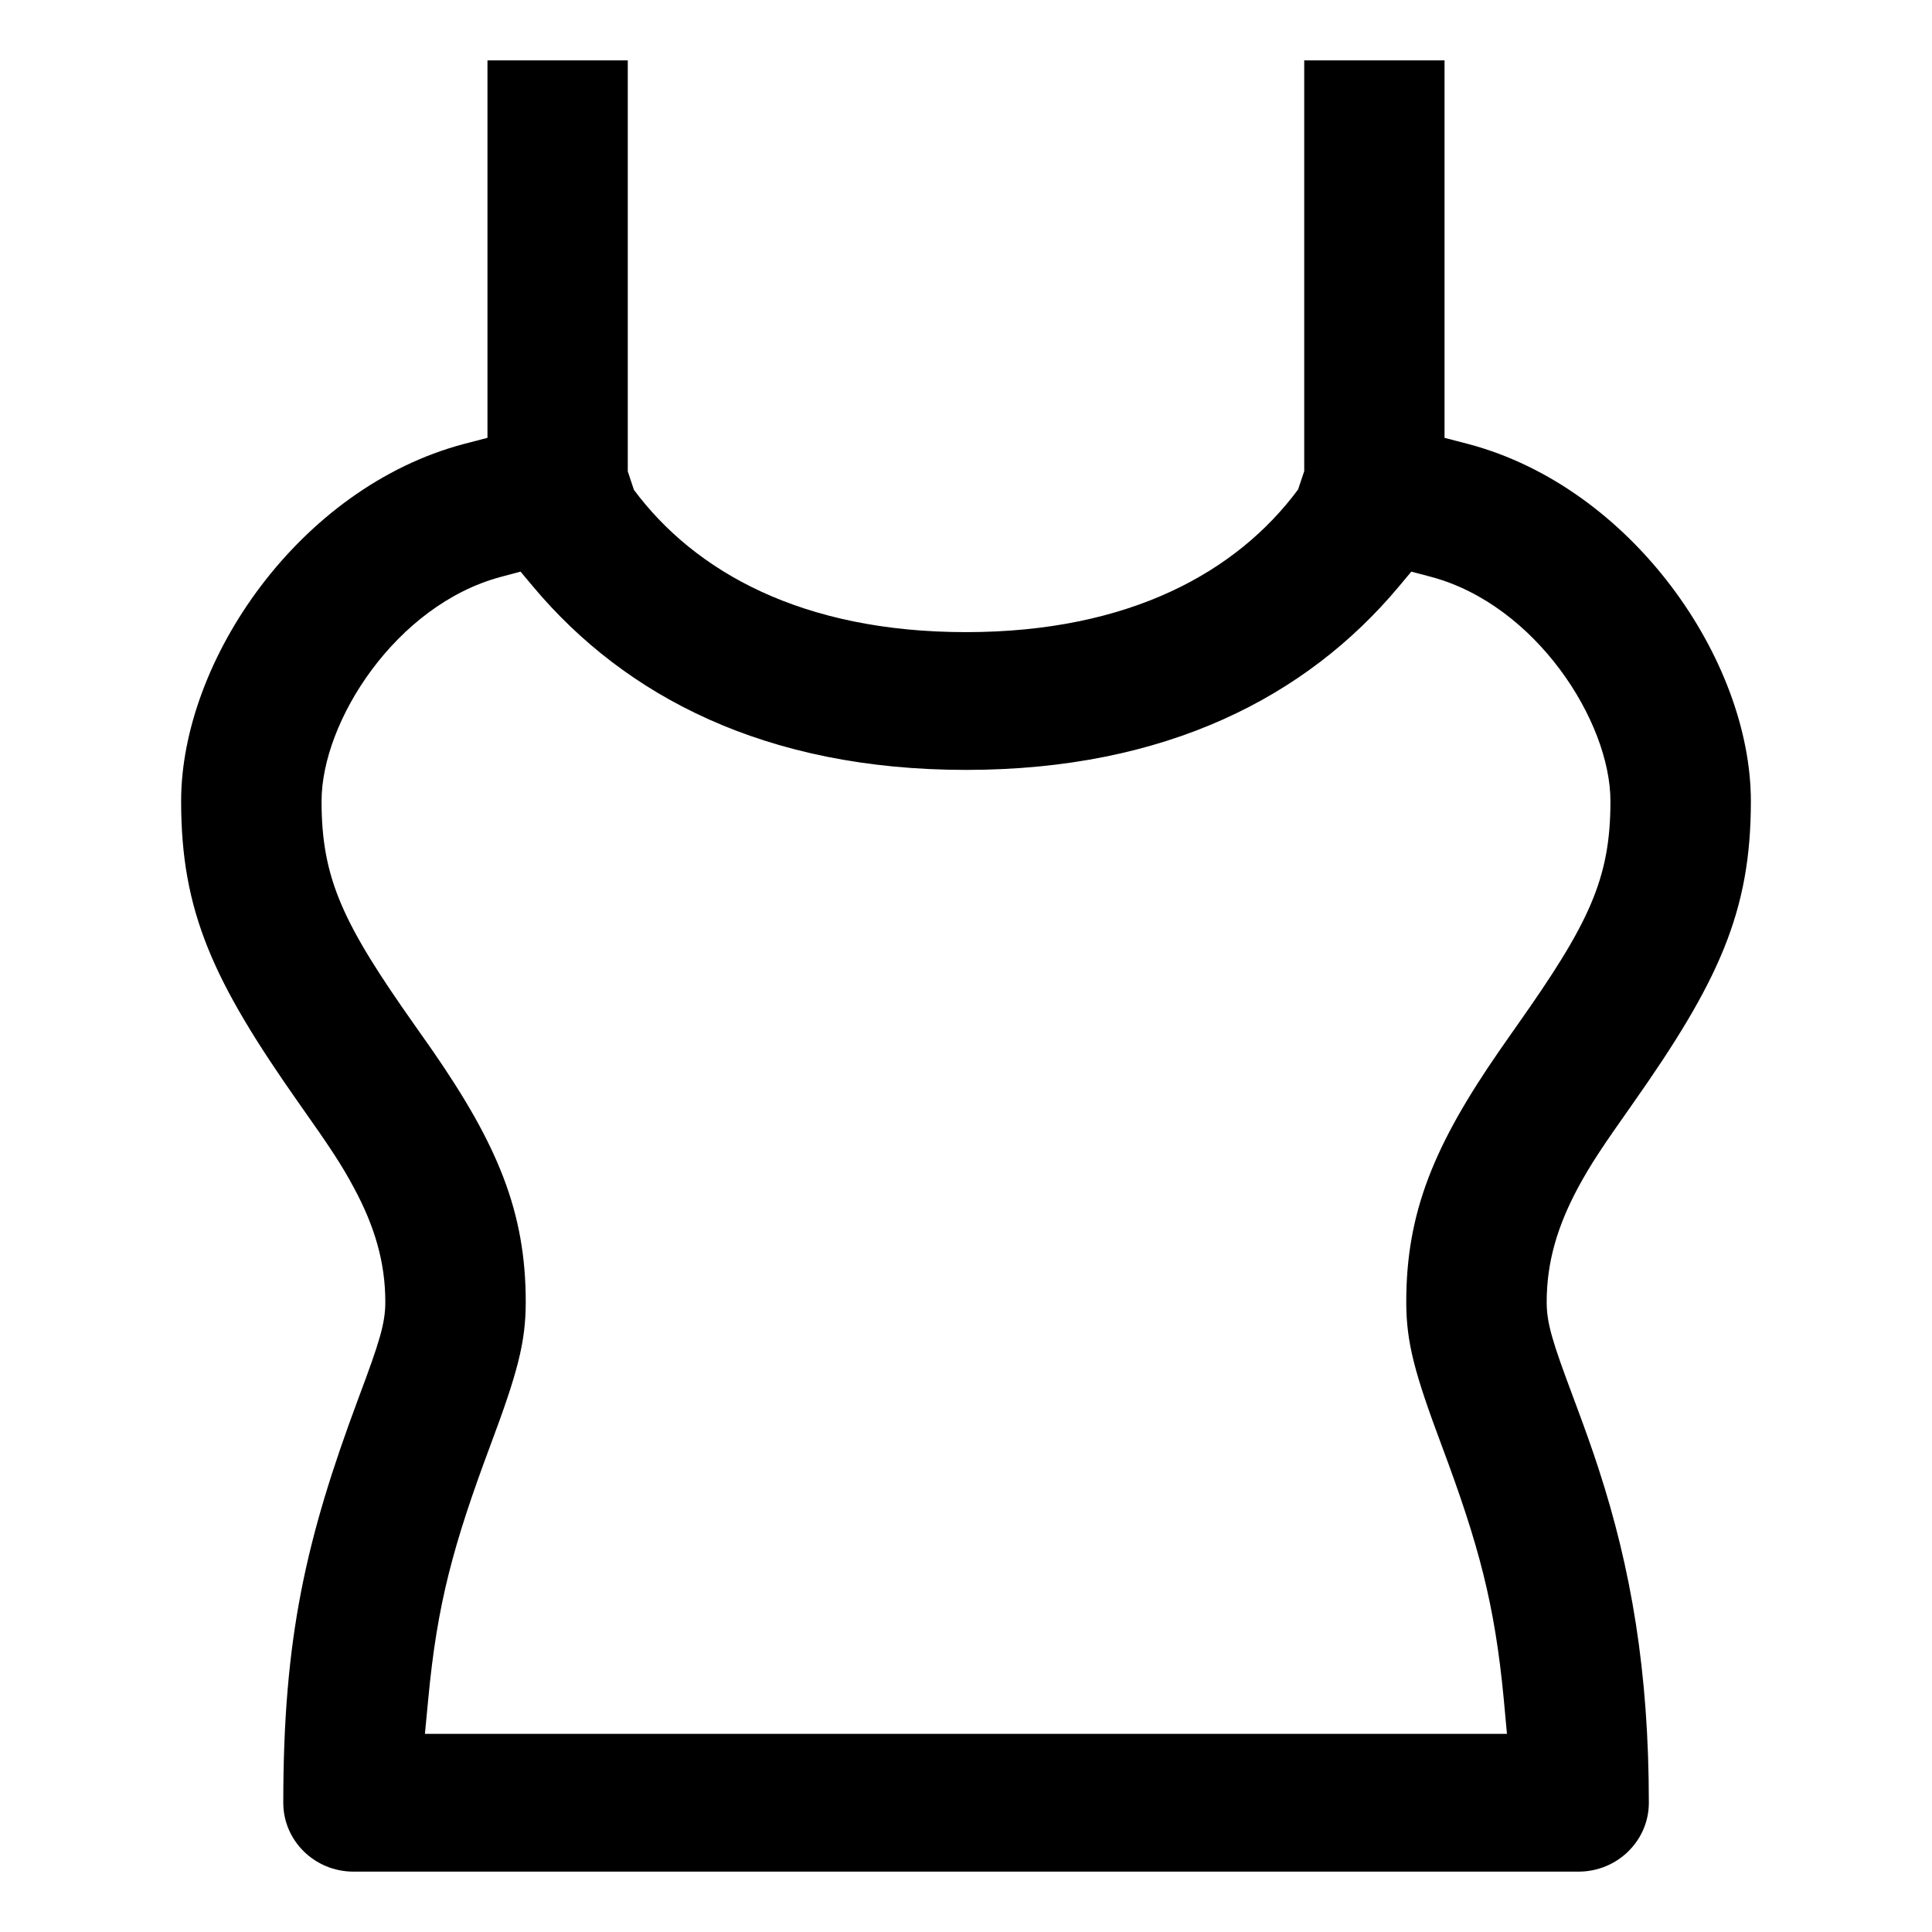 <svg width="16" height="16" viewBox="0 0 16 16" fill="currentColor" xmlns="http://www.w3.org/2000/svg">
<path fill-rule="evenodd" clip-rule="evenodd" d="M13.07 9.833C12.897 10.155 12.809 10.454 12.809 10.782C12.809 10.96 12.856 11.111 13.031 11.578C13.132 11.849 13.179 11.981 13.238 12.161C13.508 12.989 13.655 13.844 13.655 14.93C13.655 15.244 13.394 15.5 13.073 15.5H2.927C2.606 15.5 2.346 15.244 2.346 14.93C2.346 13.563 2.532 12.749 2.969 11.578C3.144 11.111 3.191 10.96 3.191 10.782C3.191 10.454 3.103 10.155 2.929 9.833C2.826 9.641 2.73 9.497 2.48 9.143C1.766 8.129 1.5 7.552 1.5 6.635C1.5 5.468 2.481 4.037 3.841 3.677L4.037 3.626V0.5H5.199V3.904L5.25 4.057C5.754 4.734 6.642 5.235 8 5.235C9.356 5.235 10.245 4.735 10.75 4.054L10.801 3.902V0.5H11.963V3.626L12.159 3.677C13.518 4.037 14.5 5.469 14.5 6.635C14.5 7.552 14.234 8.129 13.52 9.143C13.27 9.497 13.174 9.641 13.07 9.833ZM11.646 10.782C11.646 10.034 11.881 9.477 12.419 8.699C12.459 8.641 12.491 8.596 12.563 8.493C13.159 7.649 13.337 7.28 13.337 6.635C13.337 5.974 12.719 5.01 11.854 4.778L11.688 4.734L11.58 4.863C10.822 5.767 9.659 6.376 8 6.376C6.341 6.376 5.179 5.767 4.419 4.863L4.311 4.734L4.146 4.778C3.28 5.01 2.663 5.974 2.663 6.635C2.663 7.28 2.843 7.653 3.437 8.494C3.509 8.596 3.541 8.641 3.581 8.699C4.119 9.477 4.354 10.034 4.354 10.782C4.354 11.119 4.284 11.374 4.061 11.97C3.754 12.793 3.62 13.281 3.546 14.077L3.519 14.359H12.48L12.454 14.077C12.379 13.28 12.245 12.789 11.939 11.97C11.716 11.374 11.646 11.119 11.646 10.782Z" />
</svg>
